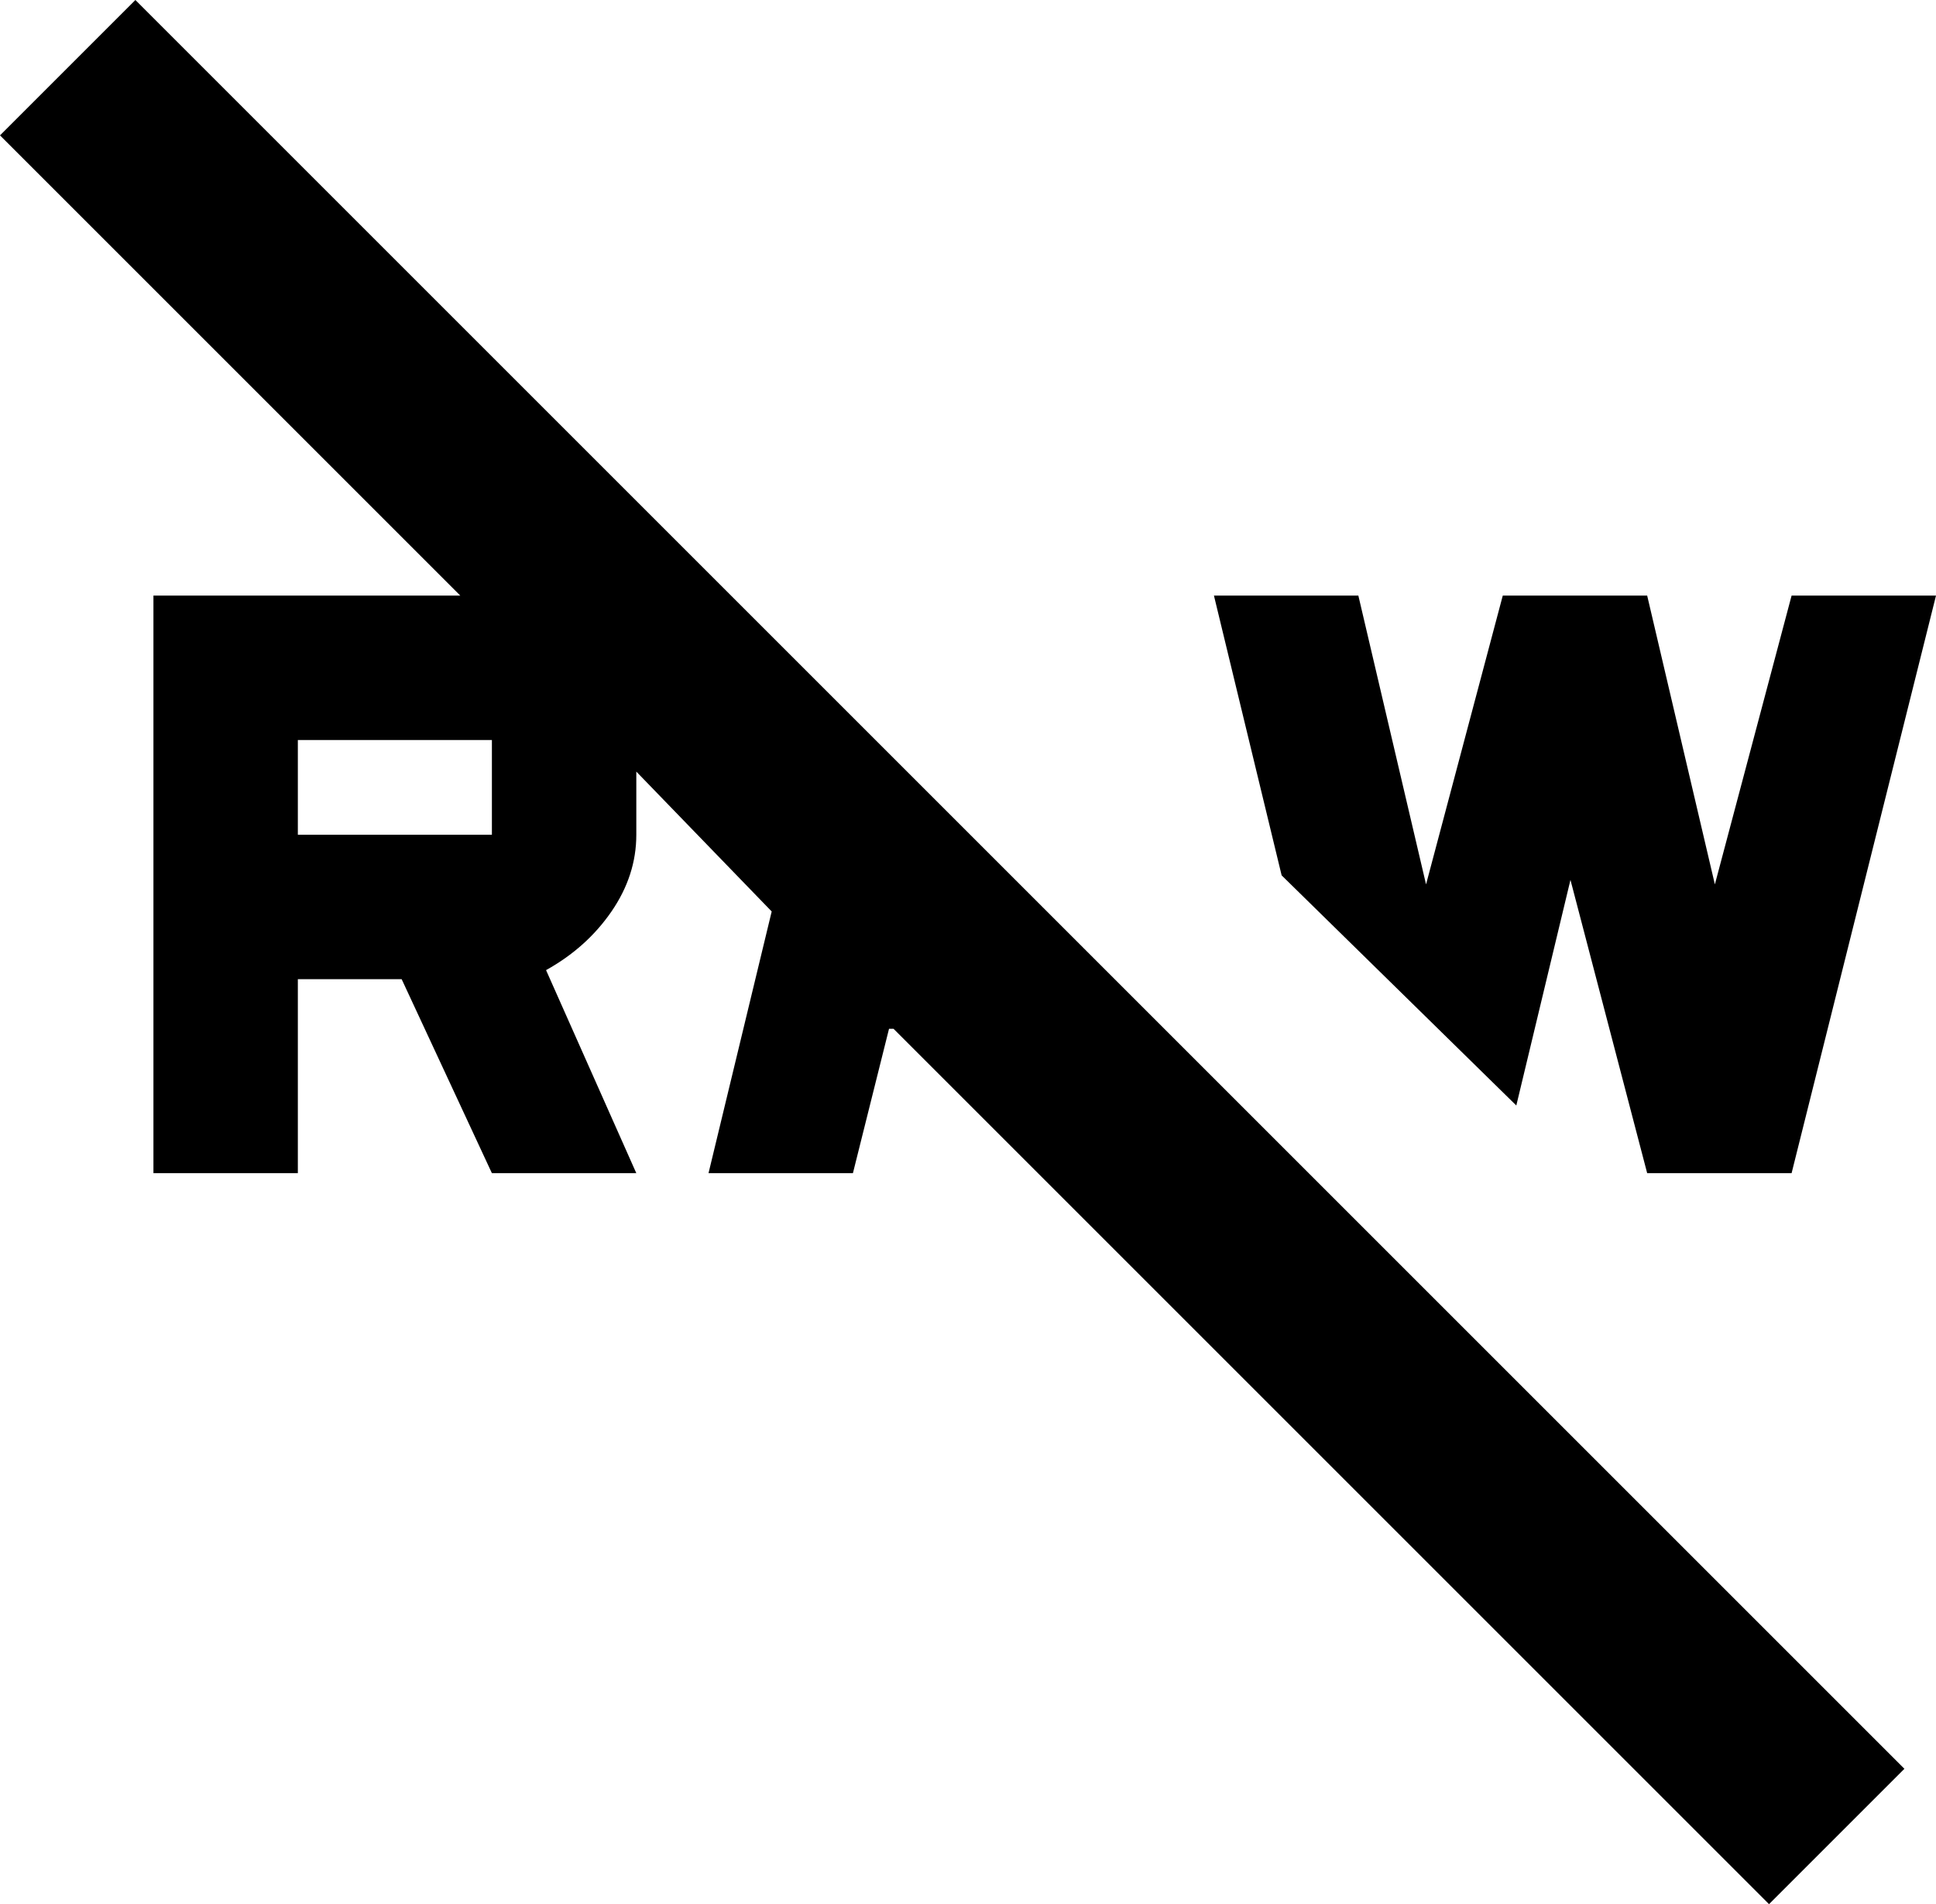 <svg xmlns="http://www.w3.org/2000/svg" viewBox="30 -34 429 422">
      <g transform="scale(1 -1) translate(0 -354)">
        <path d="M366 143 314 194 299 256H331L346 192L363 256H395L410 192L427 256H459L427 128H395L378 193ZM30 358 60 388 452 -4 422 -34 228 160H227L219 128H187L201 186L171 217V203Q171 194 165.5 186.0Q160 178 151 173L171 128H139L119 171H96V128H64V256H132ZM139 203V224H96V203Z" />
      </g>
    </svg>